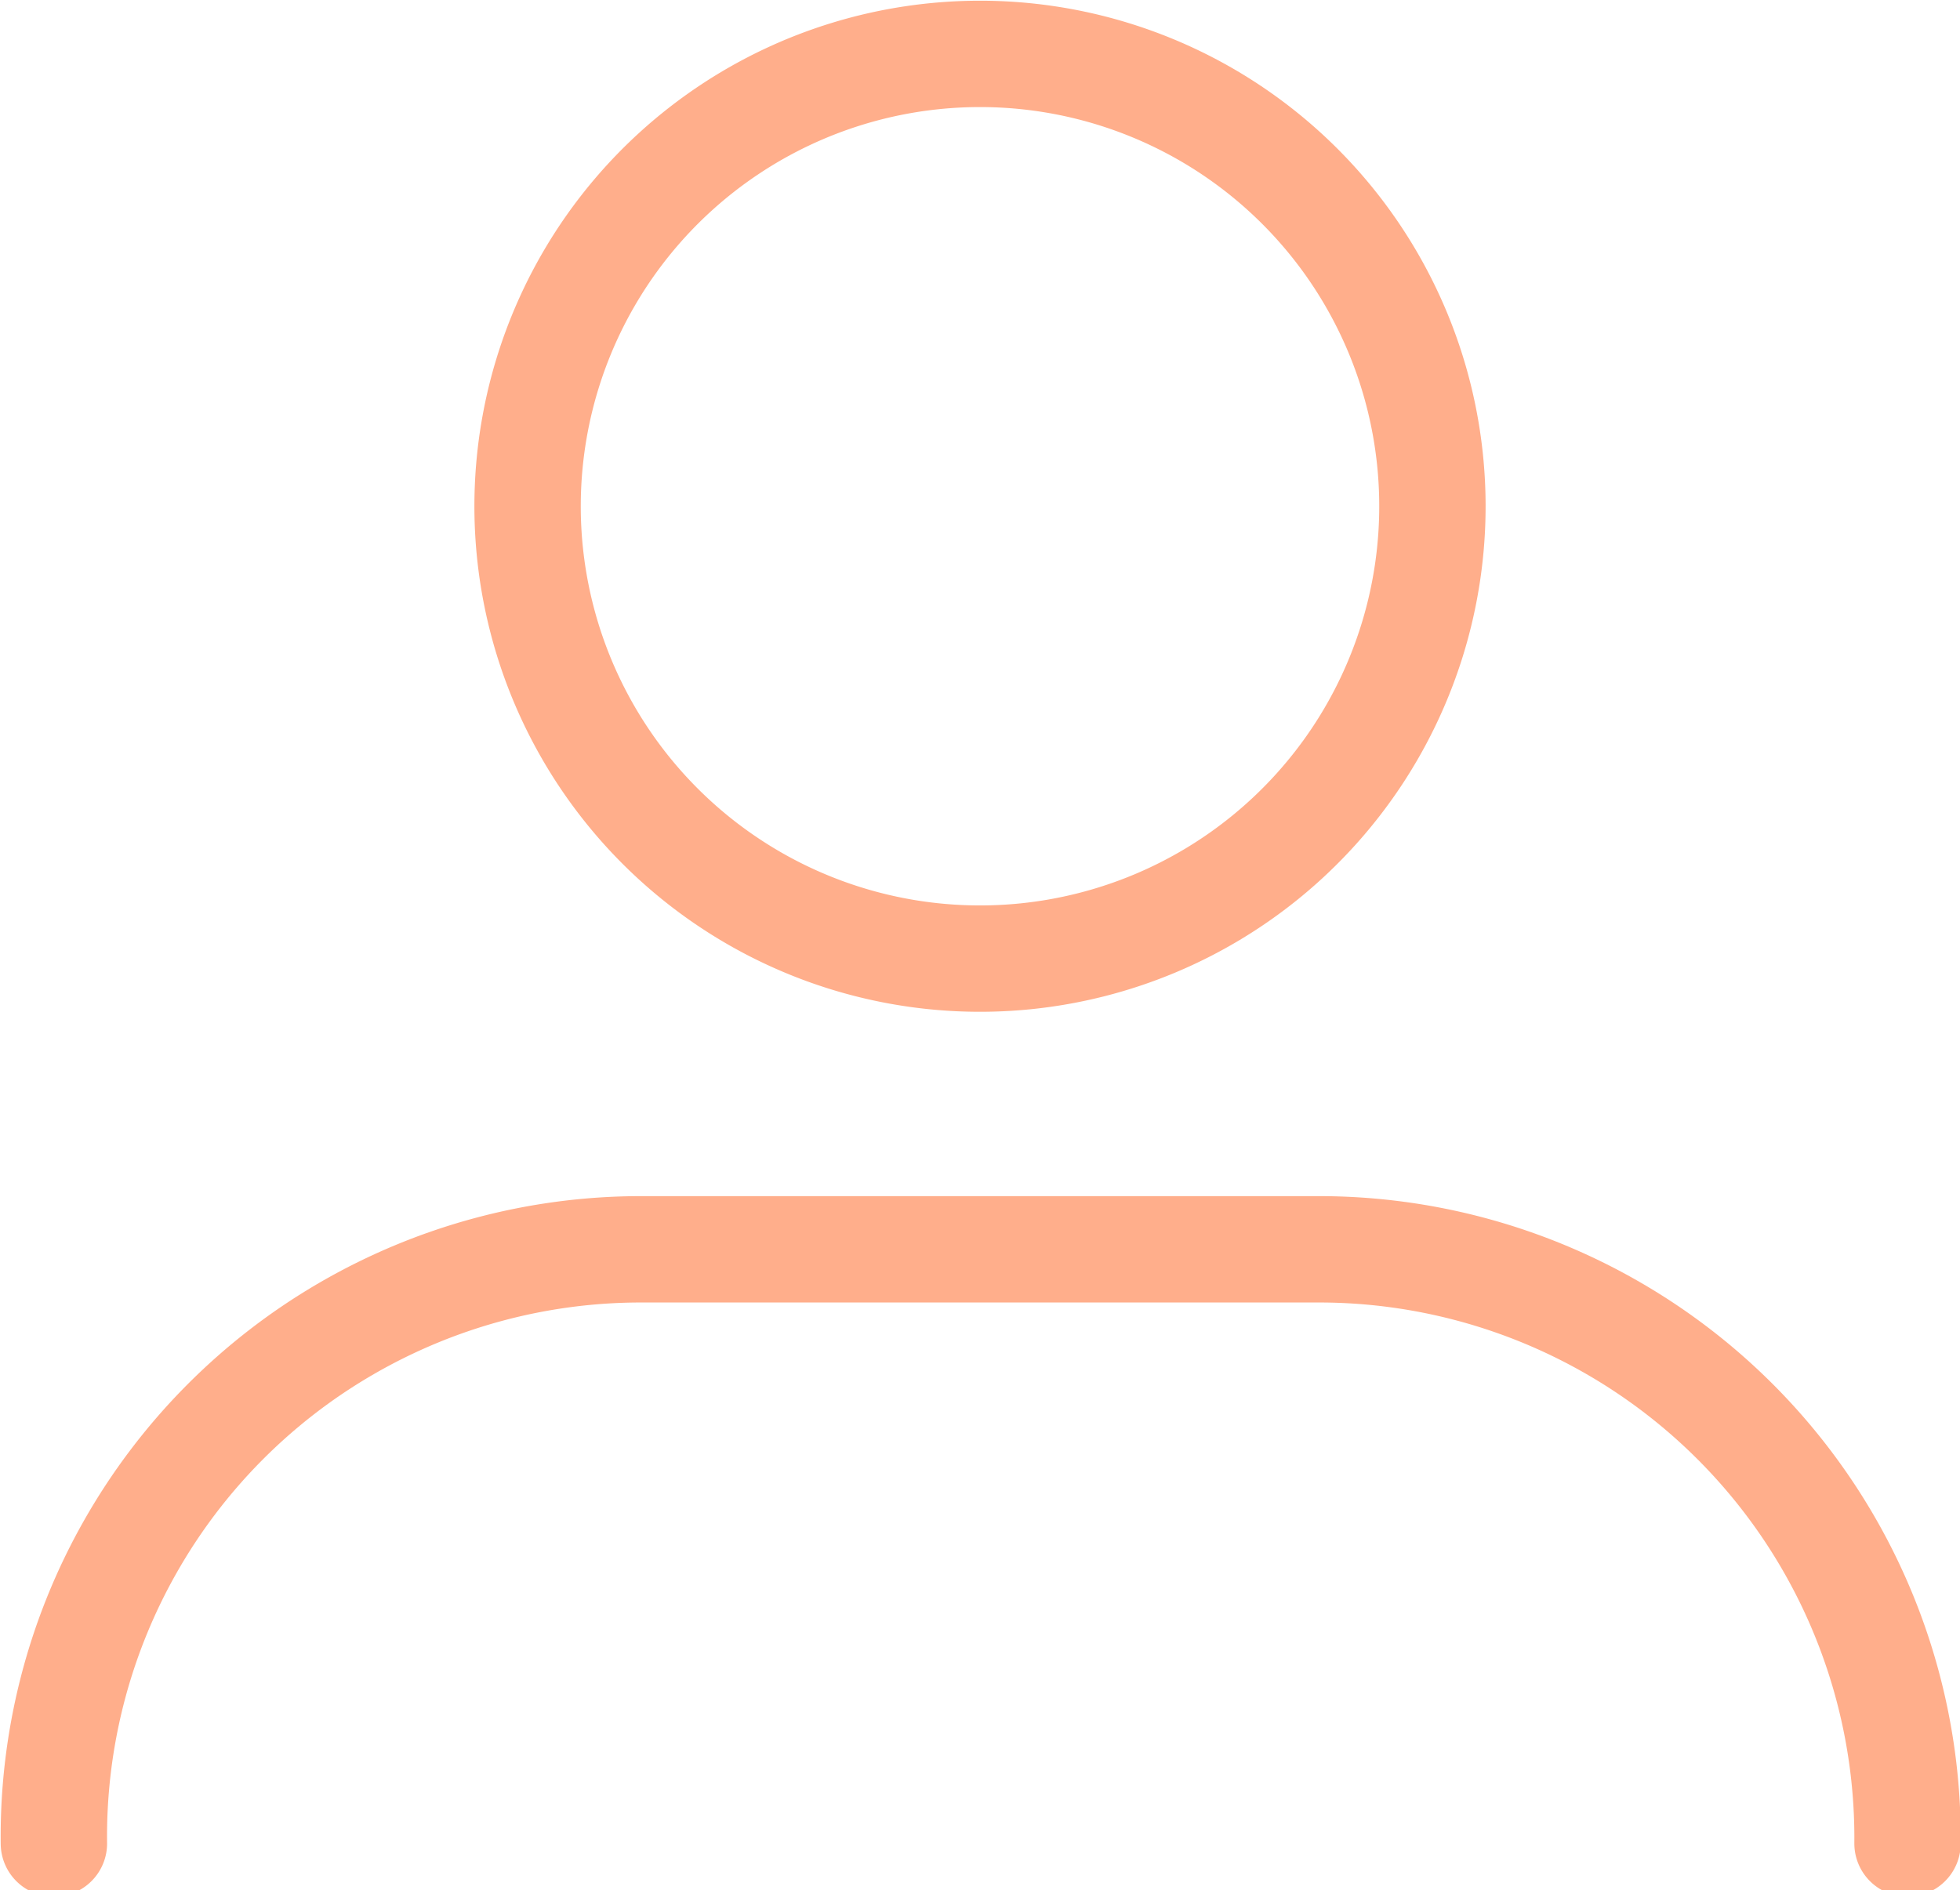 <svg xmlns="http://www.w3.org/2000/svg" viewBox="0 0 13.82 13.33"><defs><style>.cls-1{fill:none;stroke:#ffae8b;stroke-linecap:round;stroke-linejoin:round;stroke-width:0.75px;}</style></defs><g id="Layer_2" data-name="Layer 2"><g id="Layer_1-2" data-name="Layer 1"><path class="cls-1" d="M10.1,3.56A3.19,3.19,0,1,1,6.91.38,3.19,3.19,0,0,1,10.1,3.56Z"/><path class="cls-1" d="M.38,13h0A4.14,4.14,0,0,1,4.52,8.81H9.3A4.15,4.15,0,0,1,13.45,13"/></g></g></svg>